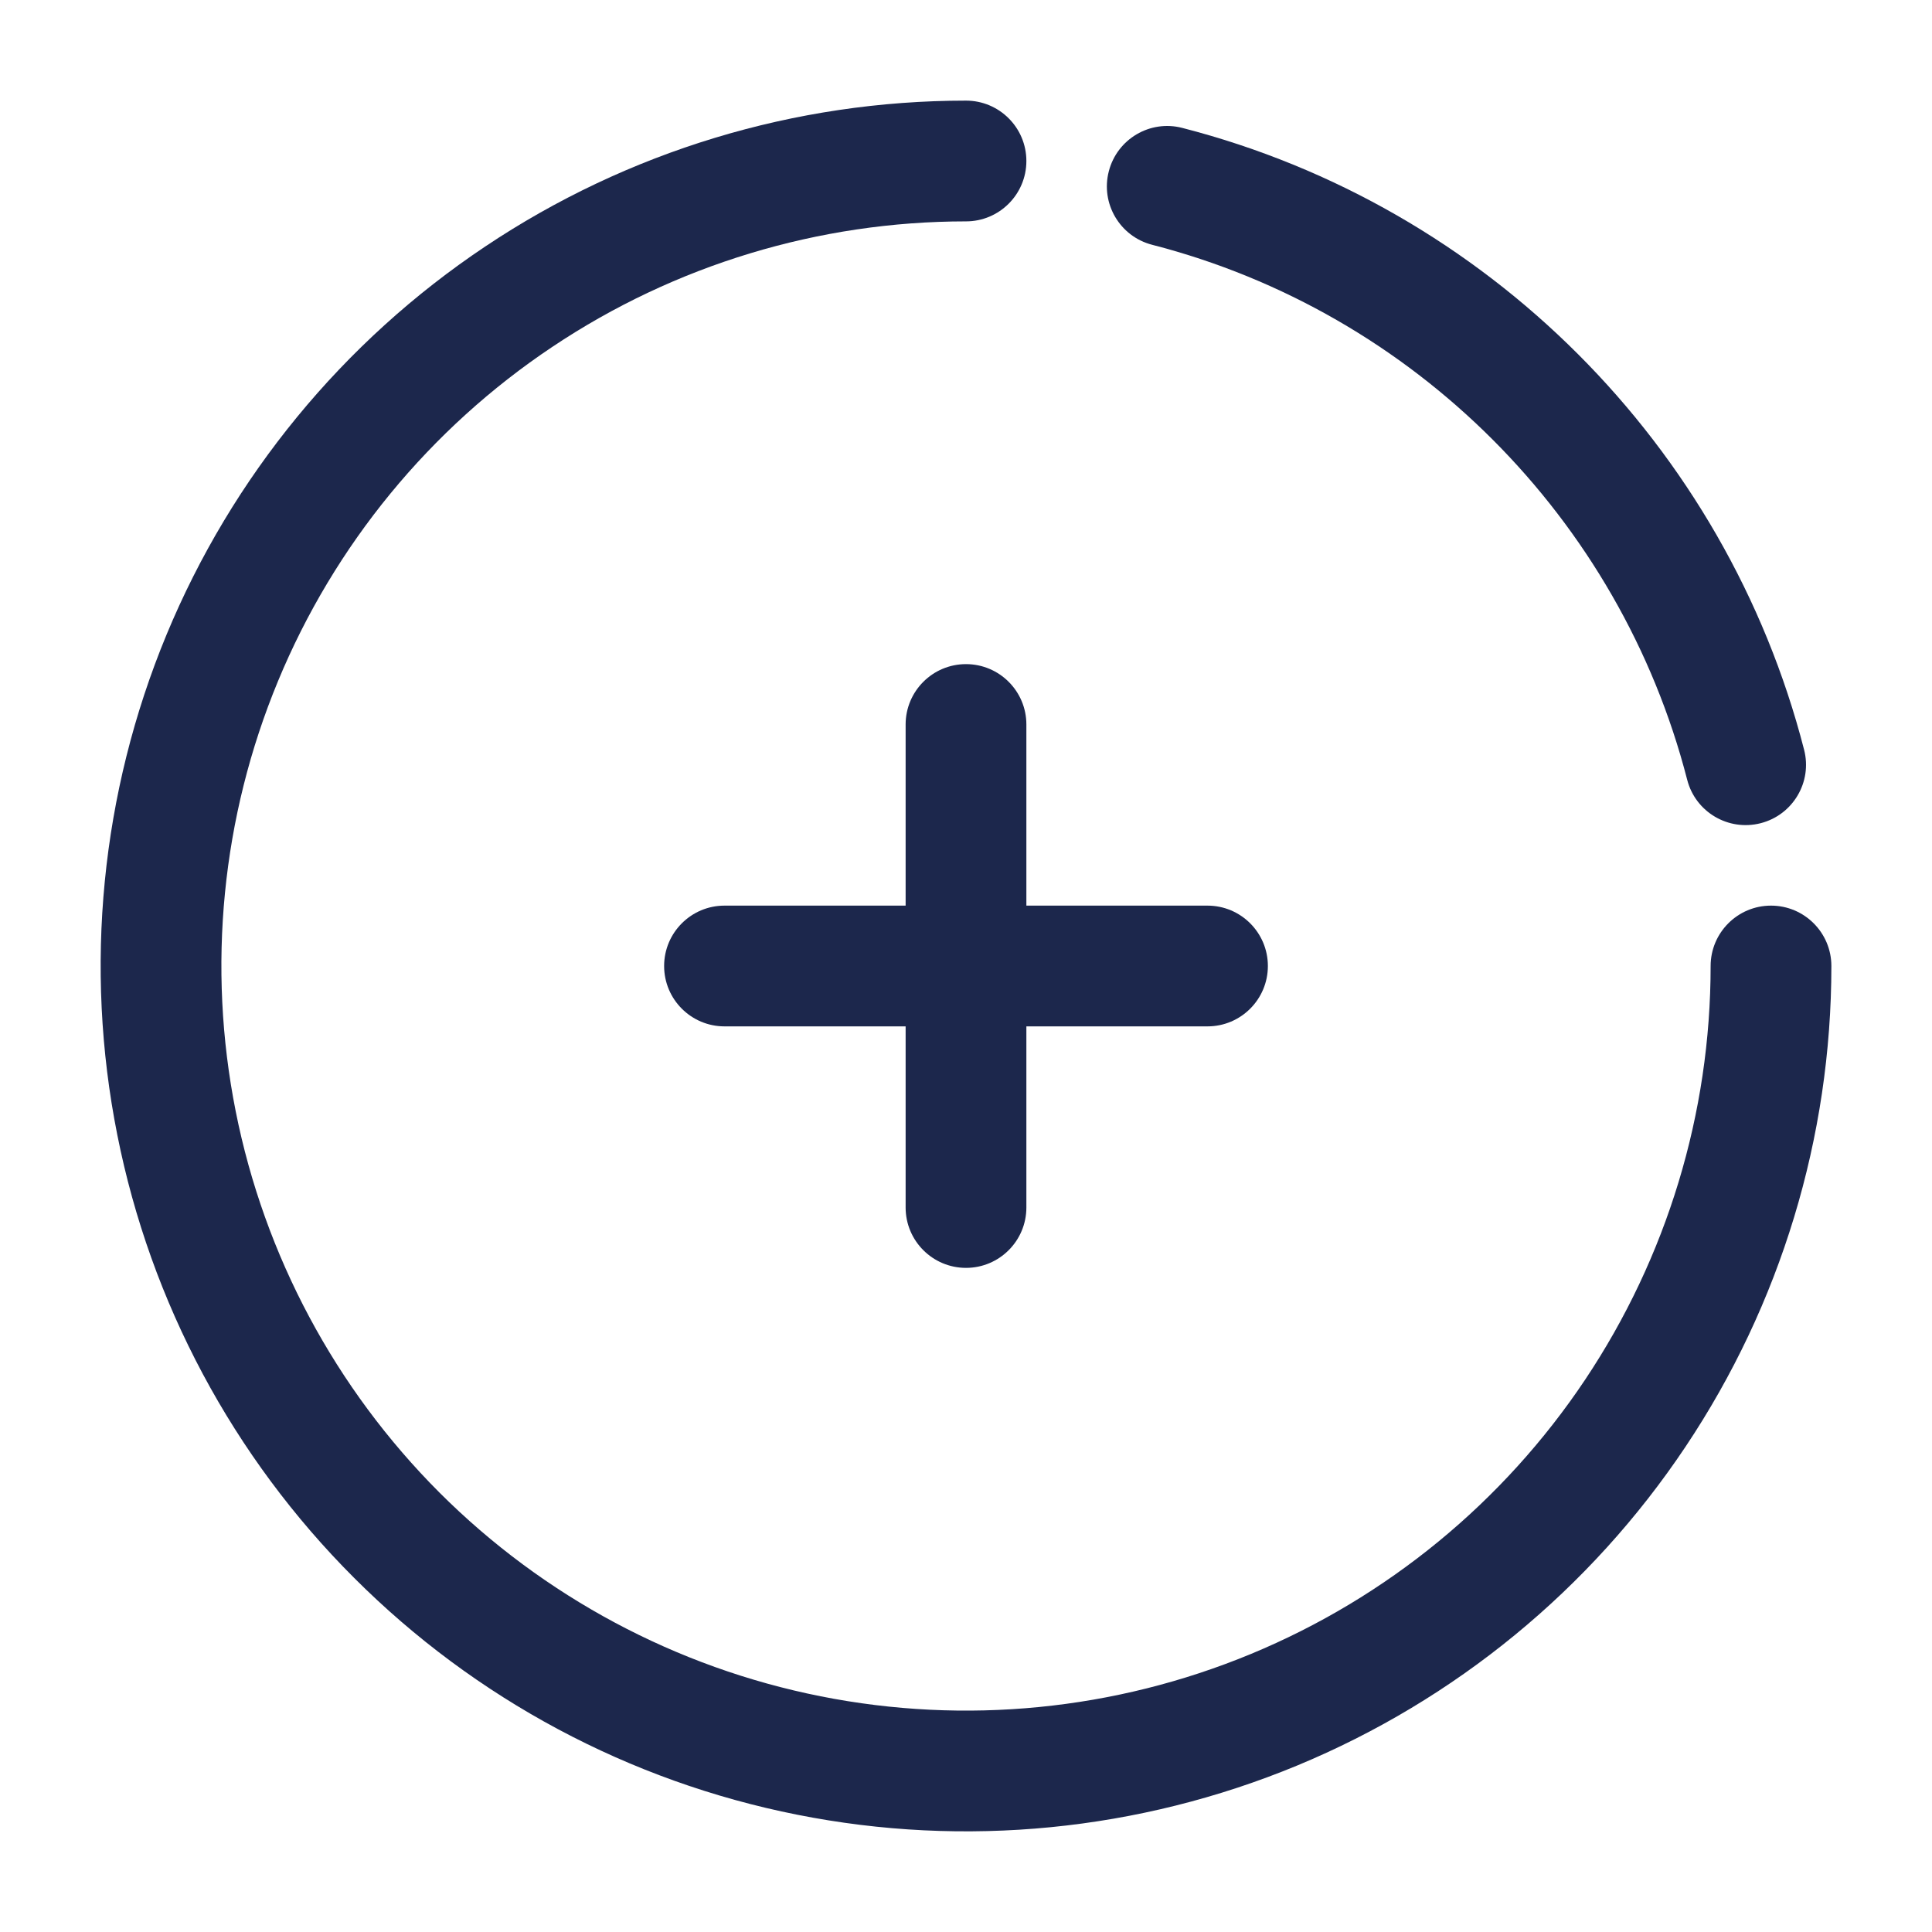 <?xml version="1.0" encoding="utf-8"?>
<svg width="800px" height="800px" viewBox="0 0 24 24" fill="none" xmlns="http://www.w3.org/2000/svg">
<path d="M9.903 22.543C11.988 22.958 14.149 22.745 16.114 21.932C18.078 21.118 19.757 19.74 20.938 17.972C22.119 16.205 22.75 14.126 22.75 12C22.75 11.586 22.414 11.25 22 11.25C21.586 11.25 21.25 11.586 21.25 12C21.25 13.829 20.707 15.618 19.691 17.139C18.675 18.66 17.23 19.846 15.54 20.546C13.85 21.246 11.99 21.429 10.195 21.072C8.401 20.715 6.753 19.834 5.459 18.541C4.166 17.247 3.285 15.599 2.928 13.805C2.571 12.01 2.754 10.15 3.454 8.46C4.154 6.77 5.34 5.325 6.861 4.309C8.382 3.292 10.171 2.75 12 2.75C12.414 2.75 12.75 2.414 12.75 2C12.75 1.586 12.414 1.25 12 1.25C9.874 1.25 7.795 1.88 6.028 3.062C4.26 4.243 2.882 5.922 2.068 7.886C1.255 9.85 1.042 12.012 1.457 14.097C1.871 16.183 2.895 18.098 4.399 19.601C5.902 21.105 7.817 22.129 9.903 22.543Z" fill="#1C274C"/>
<path d="M12 8.25C12.414 8.25 12.75 8.586 12.75 9V11.25H15C15.414 11.25 15.75 11.586 15.75 12C15.75 12.414 15.414 12.75 15 12.75H12.75L12.75 15C12.75 15.414 12.414 15.75 12 15.75C11.586 15.75 11.25 15.414 11.25 15V12.75H9C8.586 12.75 8.25 12.414 8.25 12C8.25 11.586 8.586 11.25 9 11.25H11.25L11.25 9C11.25 8.586 11.586 8.25 12 8.25Z" fill="#1C274C"/>
<path d="M14.687 1.589C14.286 1.485 13.877 1.727 13.774 2.128C13.67 2.529 13.912 2.938 14.313 3.041C17.562 3.878 20.122 6.437 20.959 9.687C21.062 10.088 21.471 10.329 21.872 10.226C22.273 10.123 22.515 9.714 22.411 9.313C21.439 5.534 18.466 2.561 14.687 1.589Z" fill="#1C274C"/>
</svg>